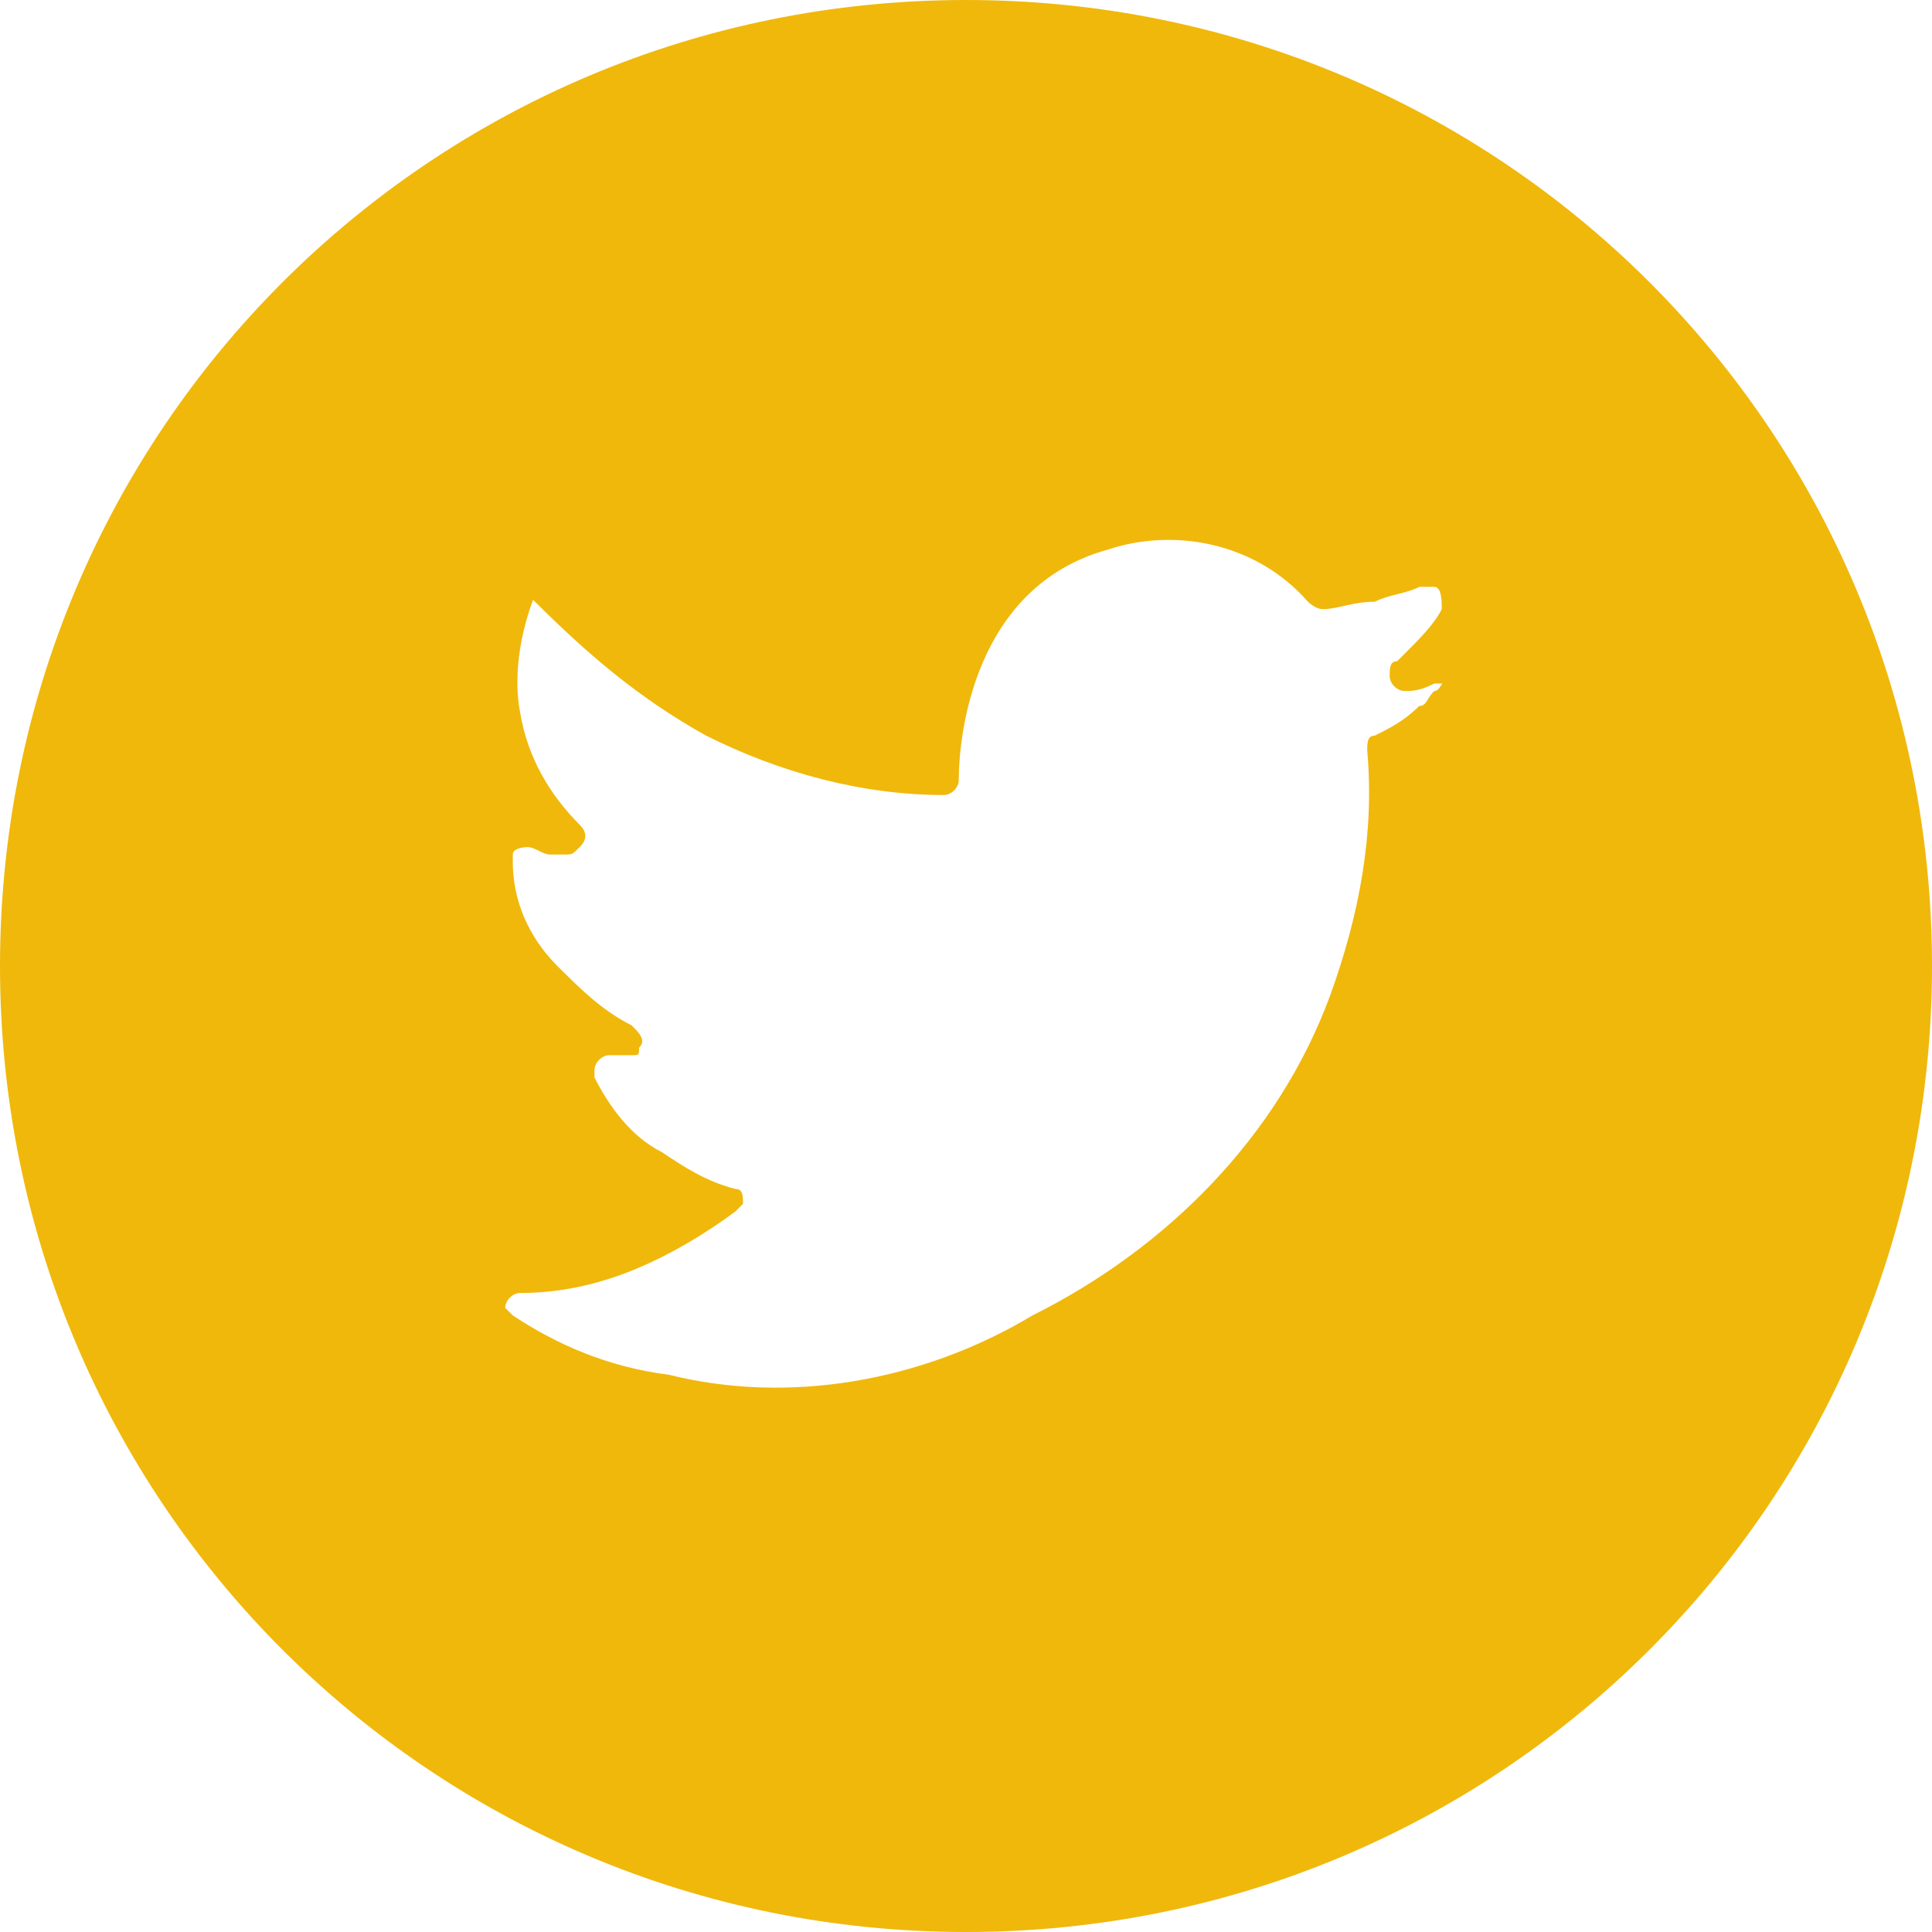 <svg width="24" height="24" viewBox="0 0 24 24" fill="none" xmlns="http://www.w3.org/2000/svg">
<path d="M12 0C5.354 0 0 5.354 0 12C0 18.646 5.354 24 12 24C18.646 24 24 18.646 24 12C24 5.354 18.646 0 12 0ZM17.815 8.585C17.723 8.677 17.723 8.77 17.63 8.77C17.446 8.954 17.261 9.047 17.076 9.139C16.984 9.139 16.984 9.232 16.984 9.324C17.076 10.339 16.891 11.354 16.522 12.37C15.876 14.124 14.491 15.508 12.829 16.339C11.444 17.17 9.784 17.447 8.306 17.077C7.568 16.985 6.922 16.708 6.368 16.339L6.276 16.247C6.276 16.154 6.368 16.062 6.461 16.062C6.923 16.062 7.384 15.97 7.846 15.785C8.308 15.6 8.768 15.323 9.138 15.047L9.23 14.954C9.23 14.862 9.23 14.77 9.138 14.77C8.768 14.677 8.492 14.492 8.215 14.308C7.846 14.123 7.57 13.753 7.385 13.385V13.292C7.385 13.2 7.477 13.108 7.57 13.108H7.847C7.939 13.108 7.939 13.108 7.939 13.015C8.032 12.923 7.939 12.83 7.847 12.738C7.477 12.553 7.201 12.276 6.924 12C6.554 11.63 6.37 11.17 6.37 10.708V10.615C6.37 10.523 6.554 10.523 6.554 10.523C6.647 10.523 6.739 10.615 6.832 10.615H7.016C7.109 10.615 7.109 10.615 7.201 10.523C7.294 10.43 7.294 10.338 7.201 10.246C6.832 9.876 6.556 9.415 6.463 8.861C6.371 8.399 6.463 7.846 6.648 7.384V7.291C6.463 7.384 6.556 7.384 6.648 7.476C7.294 8.122 7.94 8.676 8.771 9.138C9.694 9.6 10.709 9.876 11.725 9.876C11.818 9.876 11.91 9.784 11.91 9.691C11.91 9.137 12.095 7.291 13.756 6.829C14.586 6.552 15.601 6.737 16.248 7.475C16.248 7.475 16.34 7.567 16.433 7.567C16.618 7.567 16.802 7.475 17.078 7.475C17.263 7.382 17.448 7.382 17.633 7.29H17.818C17.91 7.29 17.91 7.475 17.91 7.567C17.818 7.752 17.633 7.937 17.448 8.122L17.356 8.214C17.263 8.214 17.263 8.306 17.263 8.399C17.263 8.491 17.356 8.584 17.448 8.584C17.54 8.584 17.633 8.584 17.818 8.491H18C17.908 8.4 17.908 8.585 17.815 8.585Z" fill="#F0B80B"/>
</svg>

